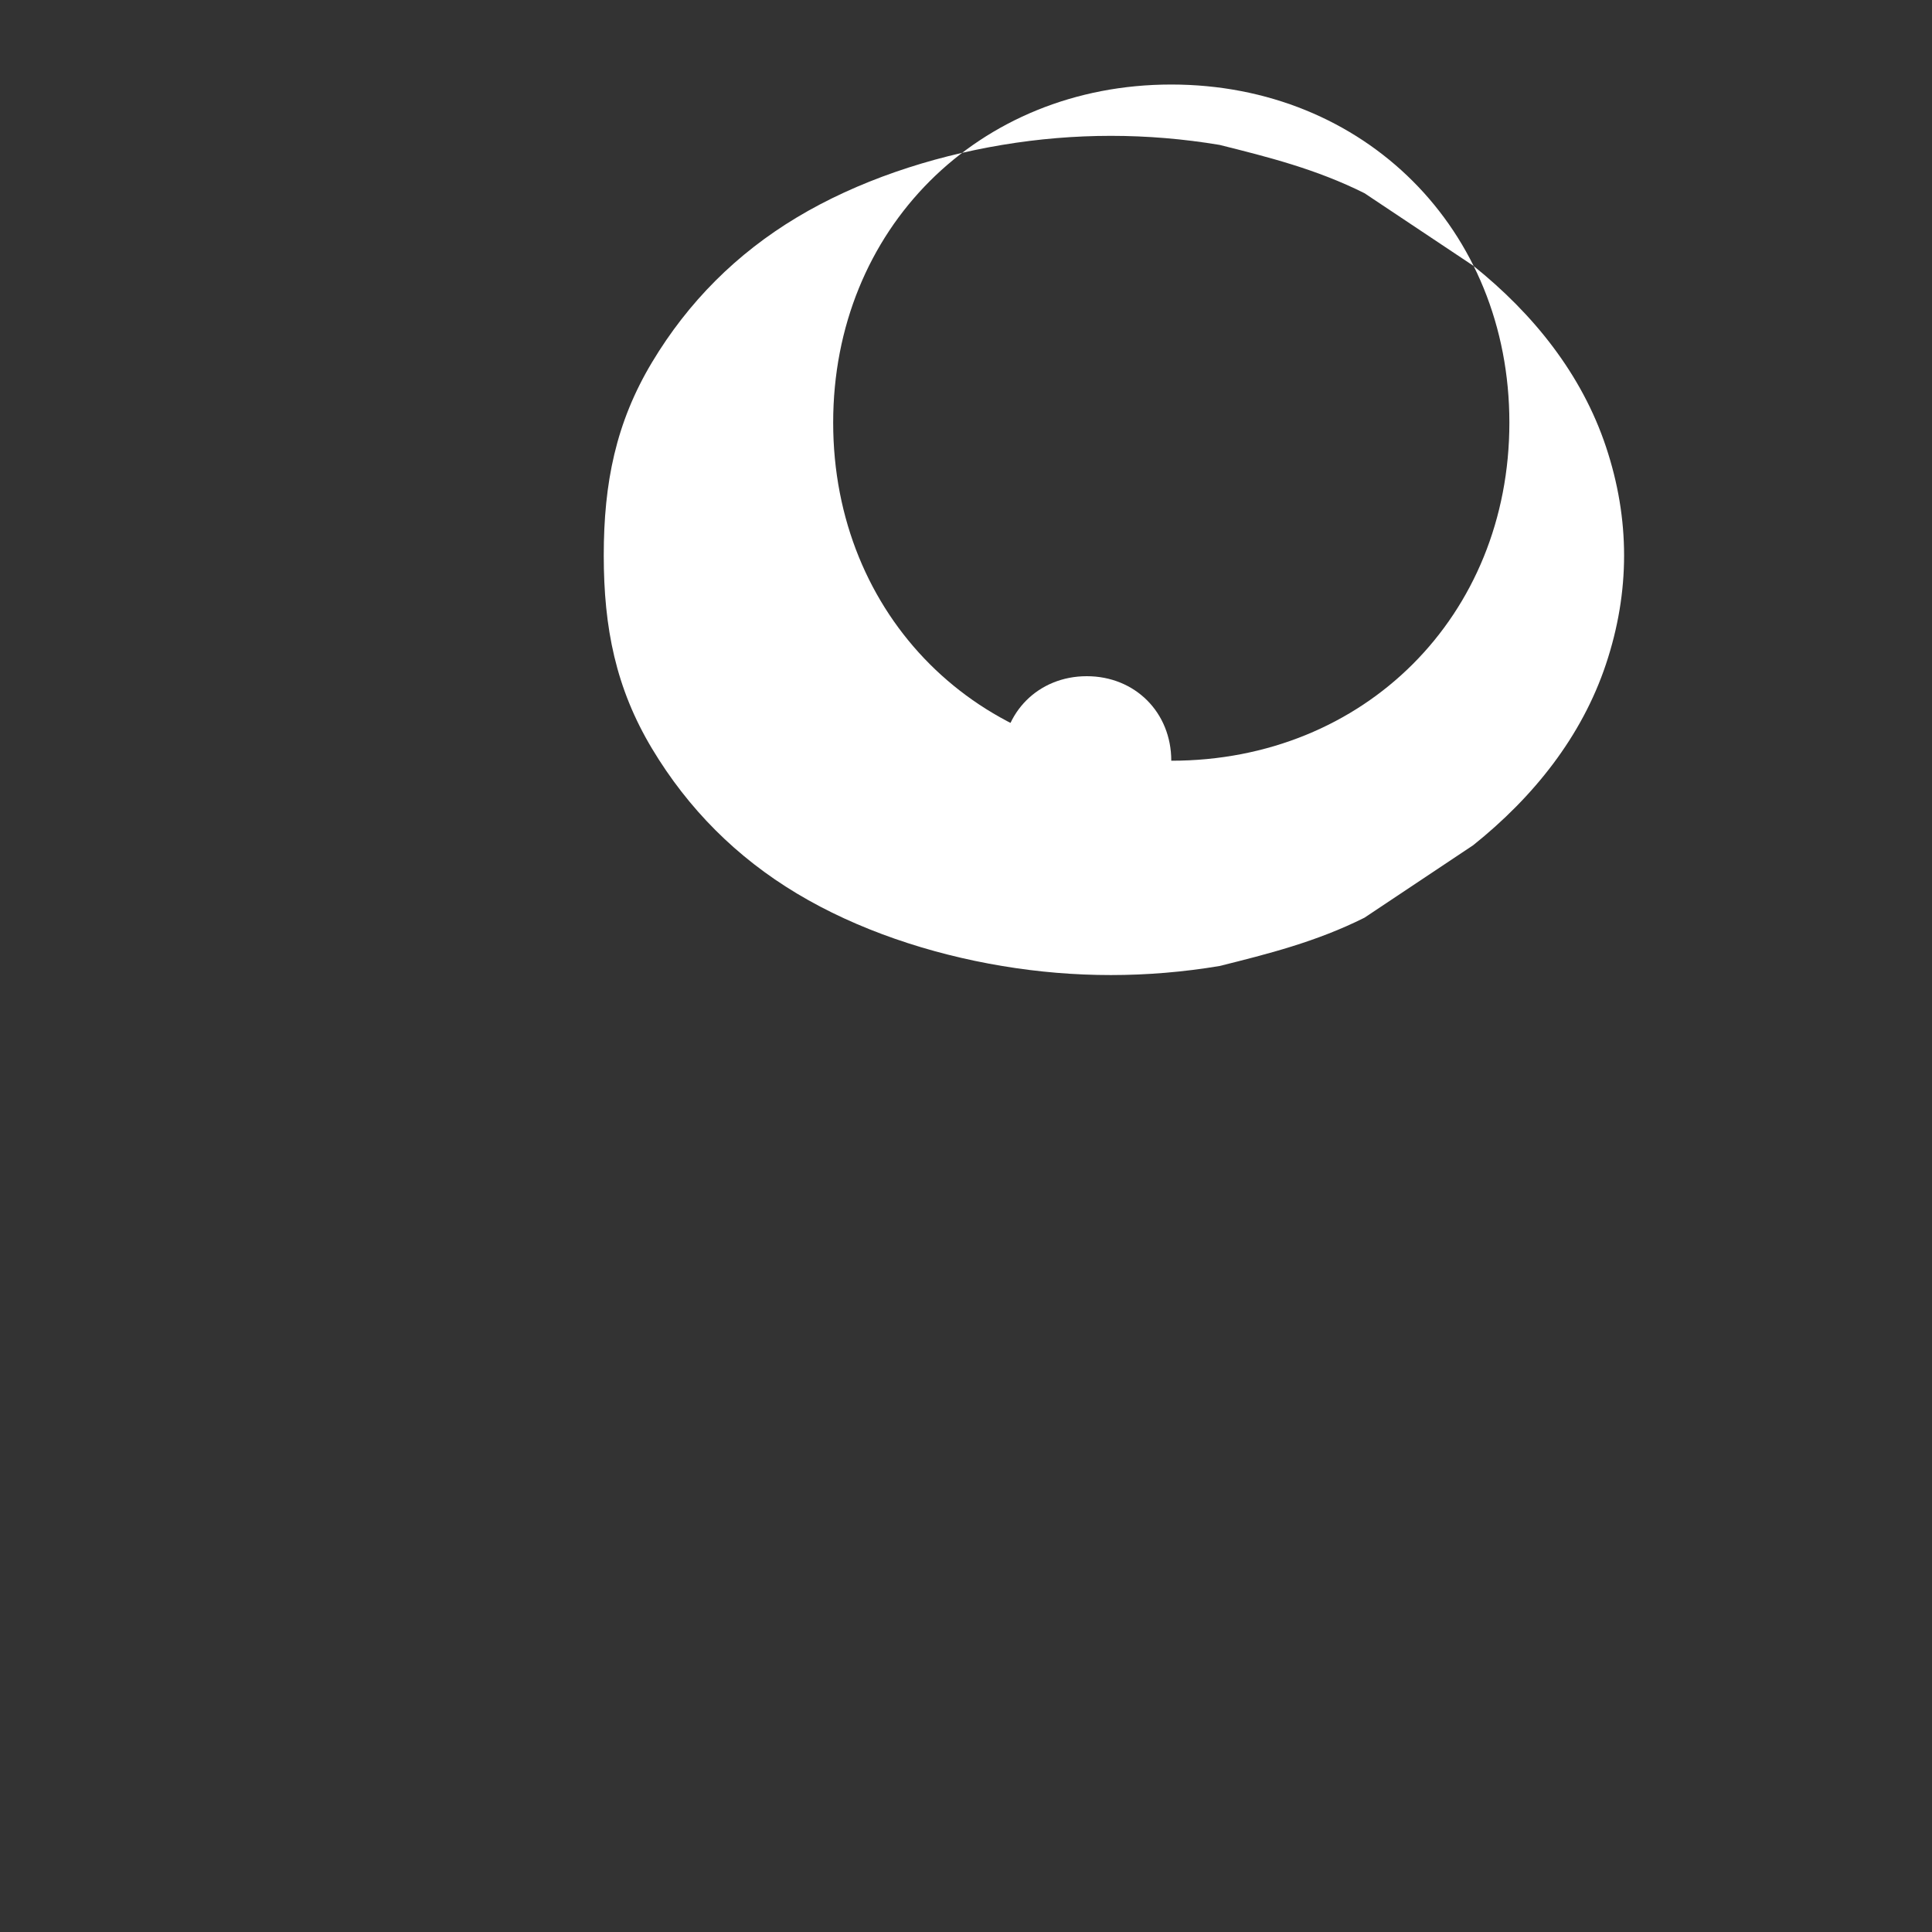 <svg xmlns="http://www.w3.org/2000/svg" viewBox="0 0 32 32"><rect x="0" y="0" width="32" height="32" fill="#333333" stroke="none"/><path fill="#fff" d="M26.6 7.4c-.4-1.2-1.2-2.2-2.2-3-.6-.4-1.2-.8-1.8-1.2-.8-.4-1.6-.6-2.4-.8-1.2-.2-2.4-.2-3.6 0-1.2.2-2.4.6-3.4 1.2-1 .6-1.8 1.4-2.4 2.4-.6 1-.8 2-.8 3.2 0 1.2.2 2.2.8 3.2.6 1 1.4 1.8 2.4 2.4 1 .6 2.2 1 3.4 1.2 1.2.2 2.4.2 3.6 0 .8-.2 1.6-.4 2.4-.8.6-.4 1.2-.8 1.8-1.2 1-.8 1.8-1.8 2.2-3 .4-1.2.4-2.4 0-3.6zm-7.2 5.2c-1.6 0-3-.6-4-1.6s-1.6-2.4-1.6-4 .6-3 1.6-4 2.4-1.6 4-1.6 3 .6 4 1.6 1.6 2.4 1.6 4-.6 3-1.6 4-2.4 1.6-4 1.6z"/><path fill="#fff" d="M19.4 12.6c0 .8-.6 1.4-1.4 1.4s-1.4-.6-1.4-1.4.6-1.4 1.4-1.4 1.4.6 1.4 1.4z"/></svg>
